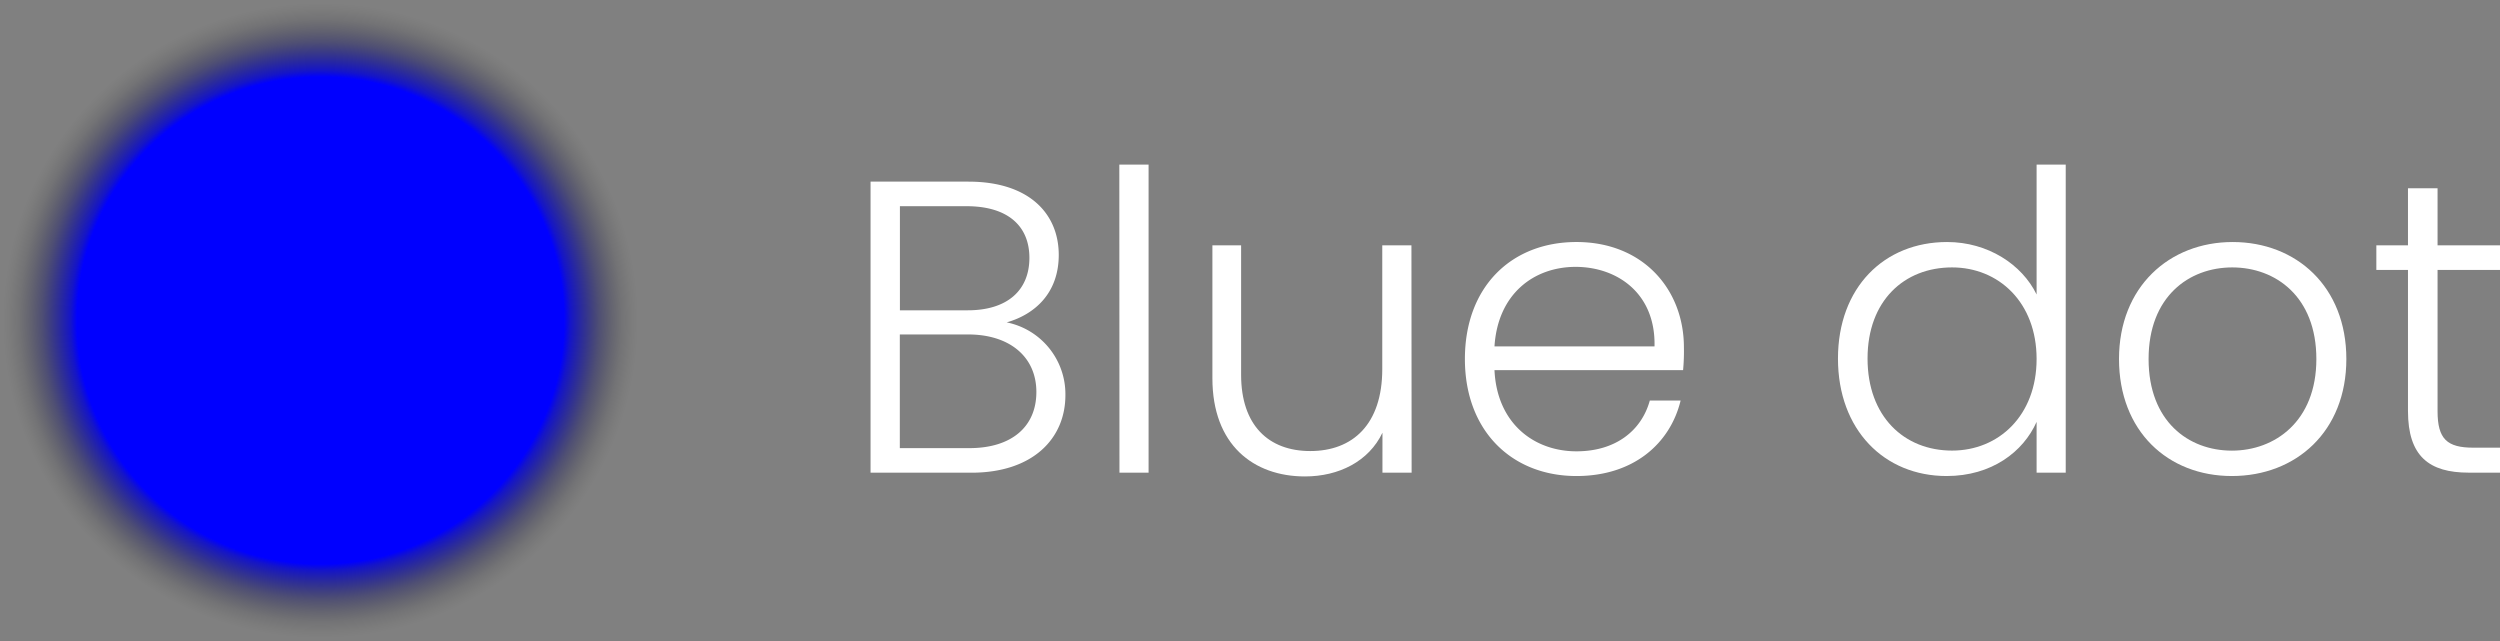 <svg xmlns="http://www.w3.org/2000/svg" xmlns:xlink="http://www.w3.org/1999/xlink" viewBox="0 0 548.5 140.64"><rect x="0" y="0" width="548.5" height="140.64" fill="#808080" stroke="none"/><defs><style>.cls-1{fill:#fff;}.cls-2{fill:url(#Degradado_sin_nombre_2);}</style><radialGradient id="Degradado_sin_nombre_2" cx="70.32" cy="70.32" r="70.32" gradientUnits="userSpaceOnUse"><stop offset="0" stop-color="#cce0f4"/><stop offset="0" stop-color="#c3d7f4"/><stop offset="0" stop-color="#acbdf6"/><stop offset="0" stop-color="#8694f8"/><stop offset="0" stop-color="#525afb"/><stop offset="0" stop-color="#1011fe"/><stop offset="0" stop-color="blue"/><stop offset="0.65" stop-color="blue"/><stop offset="0.76" stop-color="blue"/><stop offset="0.78" stop-color="#0000d6" stop-opacity="0.84"/><stop offset="0.83" stop-color="#000096" stop-opacity="0.59"/><stop offset="0.87" stop-color="#000060" stop-opacity="0.38"/><stop offset="0.91" stop-color="#000037" stop-opacity="0.21"/><stop offset="0.94" stop-color="#000019" stop-opacity="0.1"/><stop offset="0.97" stop-color="#000006" stop-opacity="0.03"/><stop offset="0.99" stop-opacity="0"/></radialGradient></defs><g id="Capa_2" data-name="Capa 2"><g id="Capa_1-2" data-name="Capa 1"><path class="cls-1" d="M213.15,103.71H191V39.85h21.47c13.43,0,19.82,7.13,19.82,16.08,0,8.41-5.3,13.06-11.42,14.8a16.07,16.07,0,0,1,12.88,15.89C233.79,96.22,226.58,103.71,213.15,103.71Zm-1.1-58.47H197.44V68.08h14.89c8.67,0,13.52-4.38,13.52-11.51C225.85,49.72,221.28,45.24,212.05,45.24Zm.37,28.14h-15V98.32h15.25c9.23,0,14.71-4.66,14.71-12.33S221.55,73.38,212.42,73.38Z"/><path class="cls-1" d="M245.58,36.11H252v67.6h-6.39Z"/><path class="cls-1" d="M309.71,103.71h-6.4V94.94c-3,6.3-9.59,9.59-17,9.59C275,104.53,266,97.59,266,83V53.83h6.3V82.24c0,11.05,6,16.72,15.17,16.72,9.32,0,15.8-5.85,15.8-18V53.83h6.4Z"/><path class="cls-1" d="M345.88,104.44c-14.16,0-24.48-9.87-24.48-25.67S331.54,53.1,345.88,53.1c14.62,0,23.57,10.41,23.57,23.11a44.52,44.52,0,0,1-.18,5H327.89c.54,11.69,8.67,17.81,18,17.81,8.5,0,14.25-4.48,16.08-11.15h6.76C366.44,97.31,358.4,104.44,345.88,104.44ZM327.89,76H363c.28-11.6-8.13-17.45-17.35-17.45C336.56,58.58,328.62,64.43,327.89,76Z"/><path class="cls-1" d="M427.19,53.1c8.95,0,16.44,4.93,19.64,11.51V36.11h6.39v67.6h-6.39V92.56c-2.93,6.58-9.87,11.88-19.74,11.88-13.7,0-23.84-10.14-23.84-25.76S413.39,53.1,427.19,53.1Zm1.09,5.57c-10.5,0-18.54,7.31-18.54,20s8,20.19,18.54,20.19c10.23,0,18.55-7.68,18.55-20.1S438.51,58.67,428.28,58.67Z"/><path class="cls-1" d="M489.67,104.44c-14.07,0-24.76-9.87-24.76-25.67s11-25.67,24.94-25.67,24.94,9.77,24.94,25.67S503.74,104.44,489.67,104.44Zm0-5.57c9.41,0,18.54-6.4,18.54-20.1s-8.95-20.1-18.45-20.1-18.36,6.4-18.36,20.1S480.17,98.87,489.67,98.87Z"/><path class="cls-1" d="M528.31,59.22h-6.94V53.83h6.94V41.31h6.49V53.83h13.7v5.39H534.8v31c0,6.12,2.1,8,7.85,8h5.85v5.48h-6.85c-8.68,0-13.34-3.57-13.34-13.52Z"/><circle class="cls-2" cx="70.32" cy="70.32" r="70.32"/></g></g></svg>